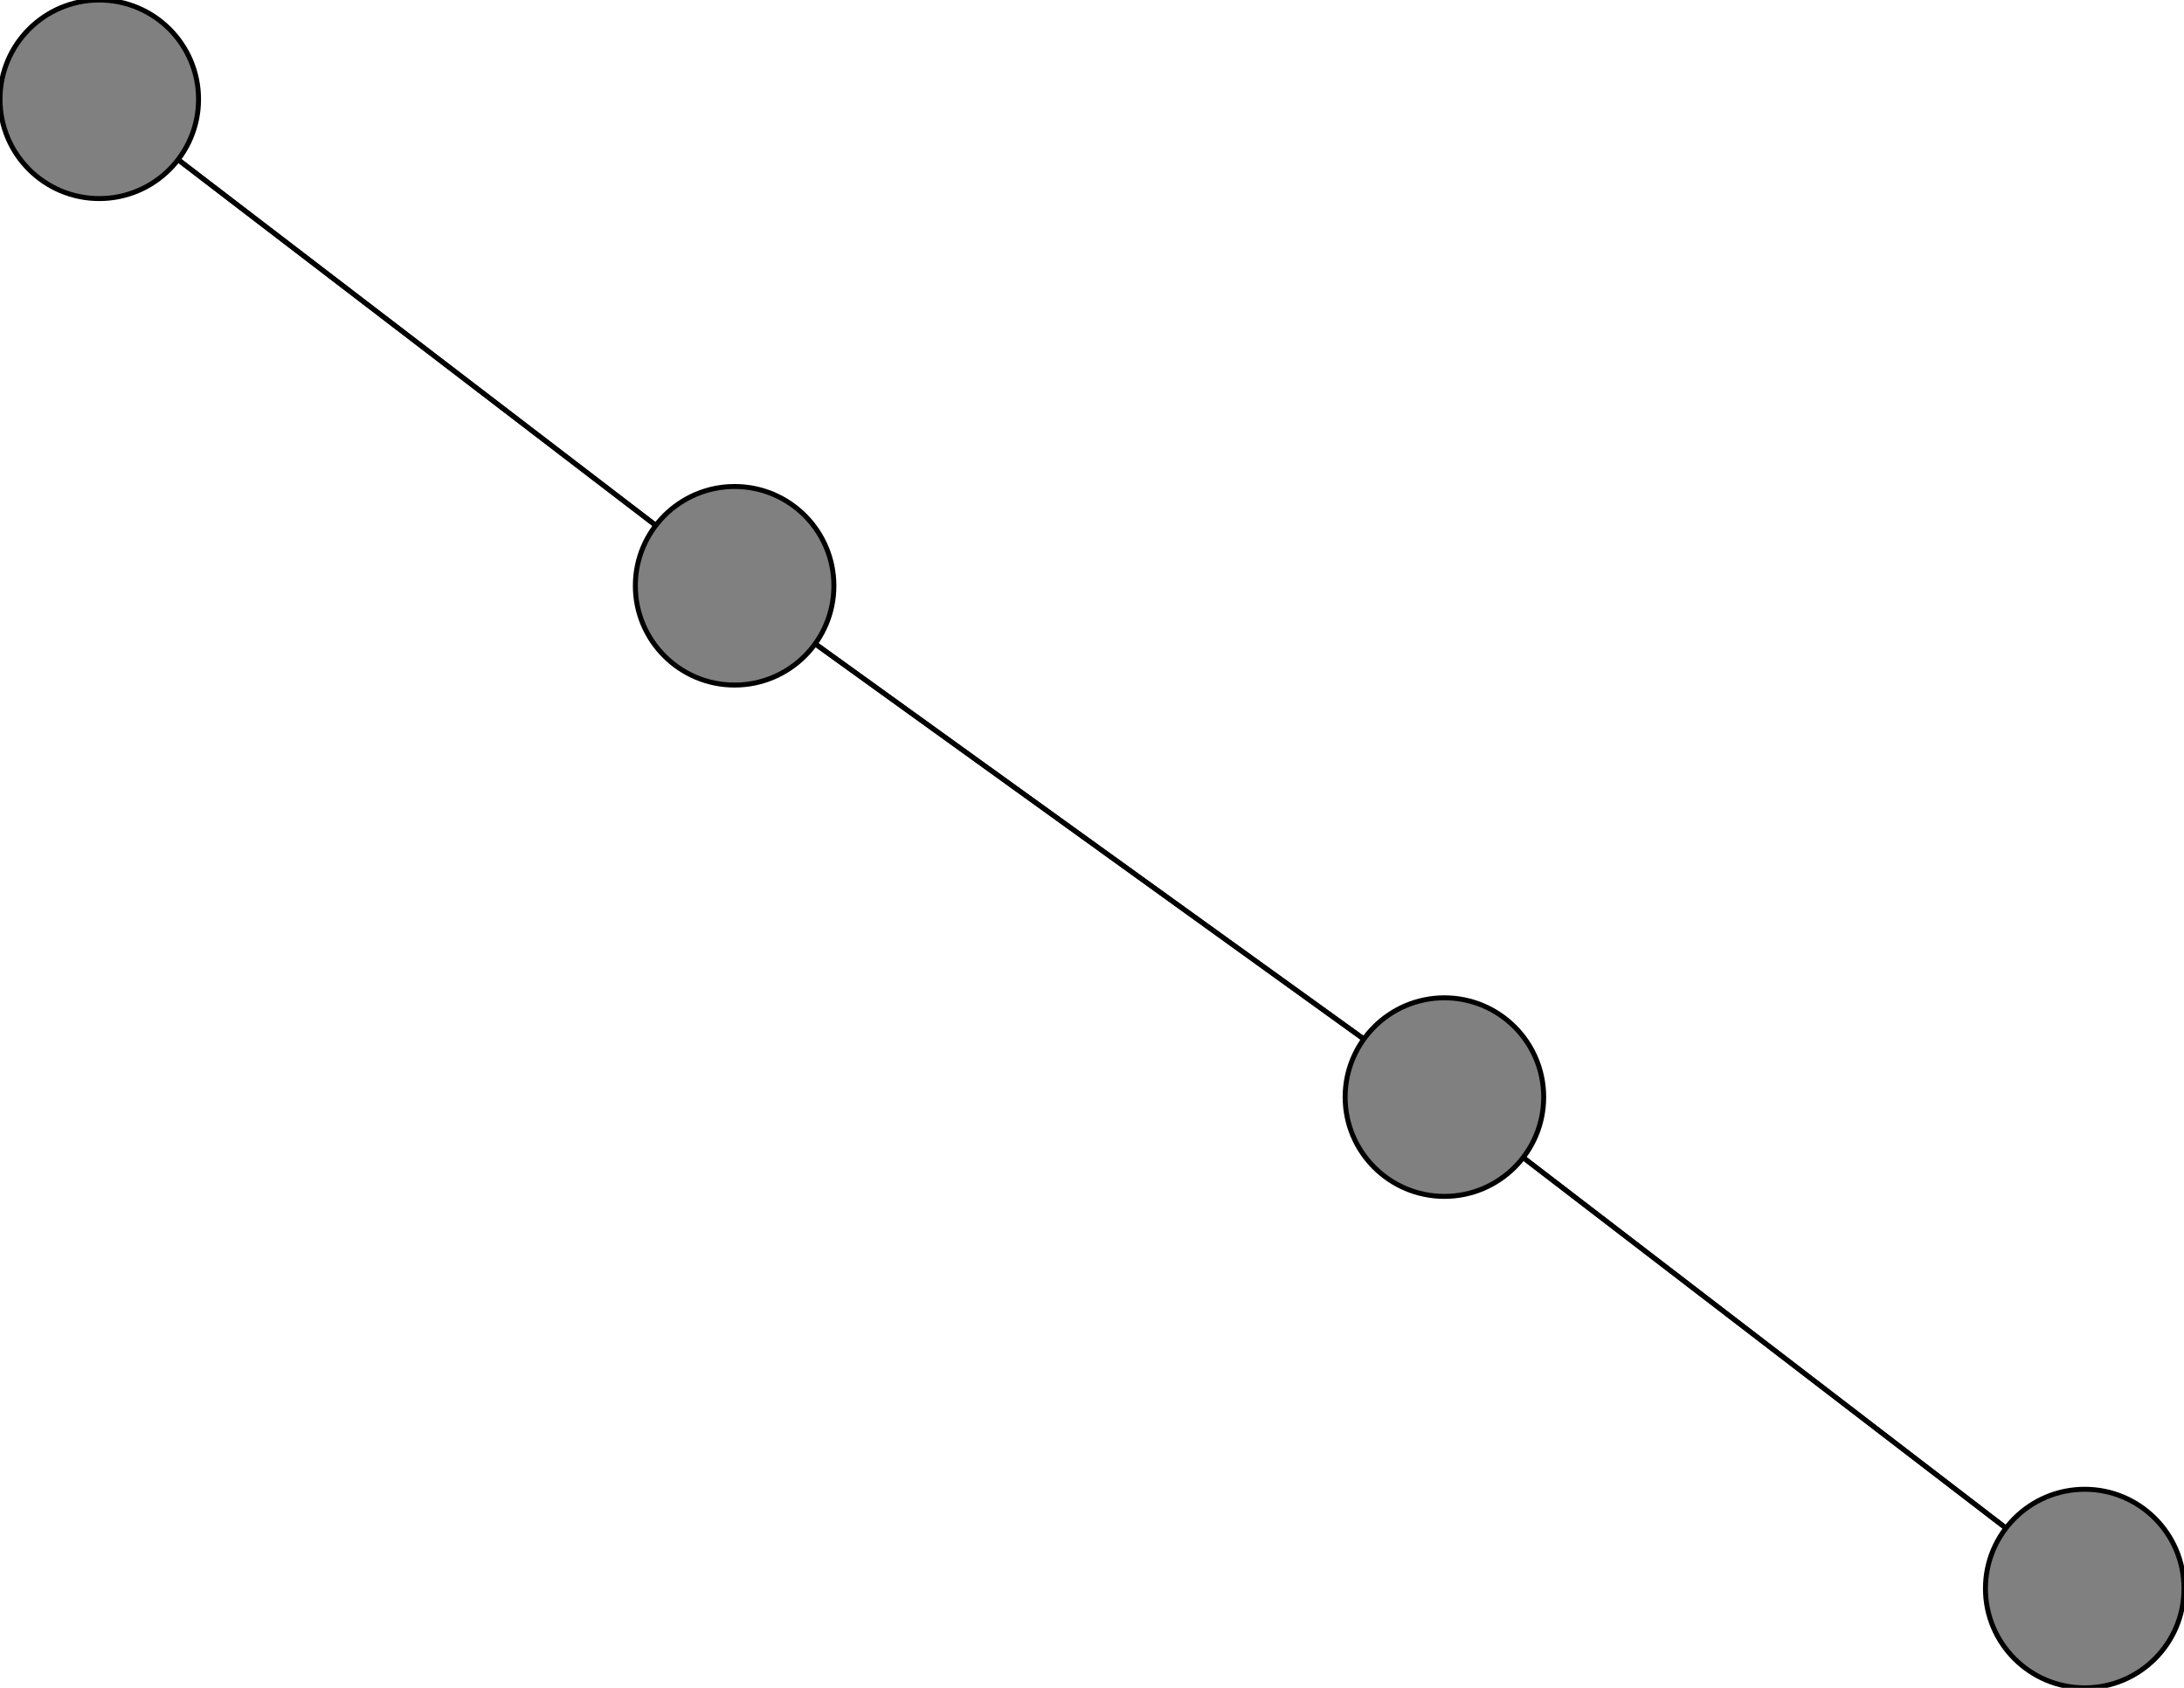 <svg width="440" height="340" xmlns="http://www.w3.org/2000/svg">
<path stroke-width="1" stroke="black" d="M 20 20 148 118"/>
<path stroke-width="1" stroke="black" d="M 148 118 20 20"/>
<path stroke-width="1" stroke="black" d="M 148 118 291 221"/>
<path stroke-width="1" stroke="black" d="M 420 320 291 221"/>
<path stroke-width="1" stroke="black" d="M 291 221 148 118"/>
<path stroke-width="1" stroke="black" d="M 291 221 420 320"/>
<circle cx="20" cy="20" r="20.0" style="fill:gray;stroke:black;stroke-width:1.0"/>
<circle cx="148" cy="118" r="20.0" style="fill:gray;stroke:black;stroke-width:1.0"/>
<circle cx="420" cy="320" r="20.0" style="fill:gray;stroke:black;stroke-width:1.0"/>
<circle cx="291" cy="221" r="20.0" style="fill:gray;stroke:black;stroke-width:1.0"/>
</svg>
